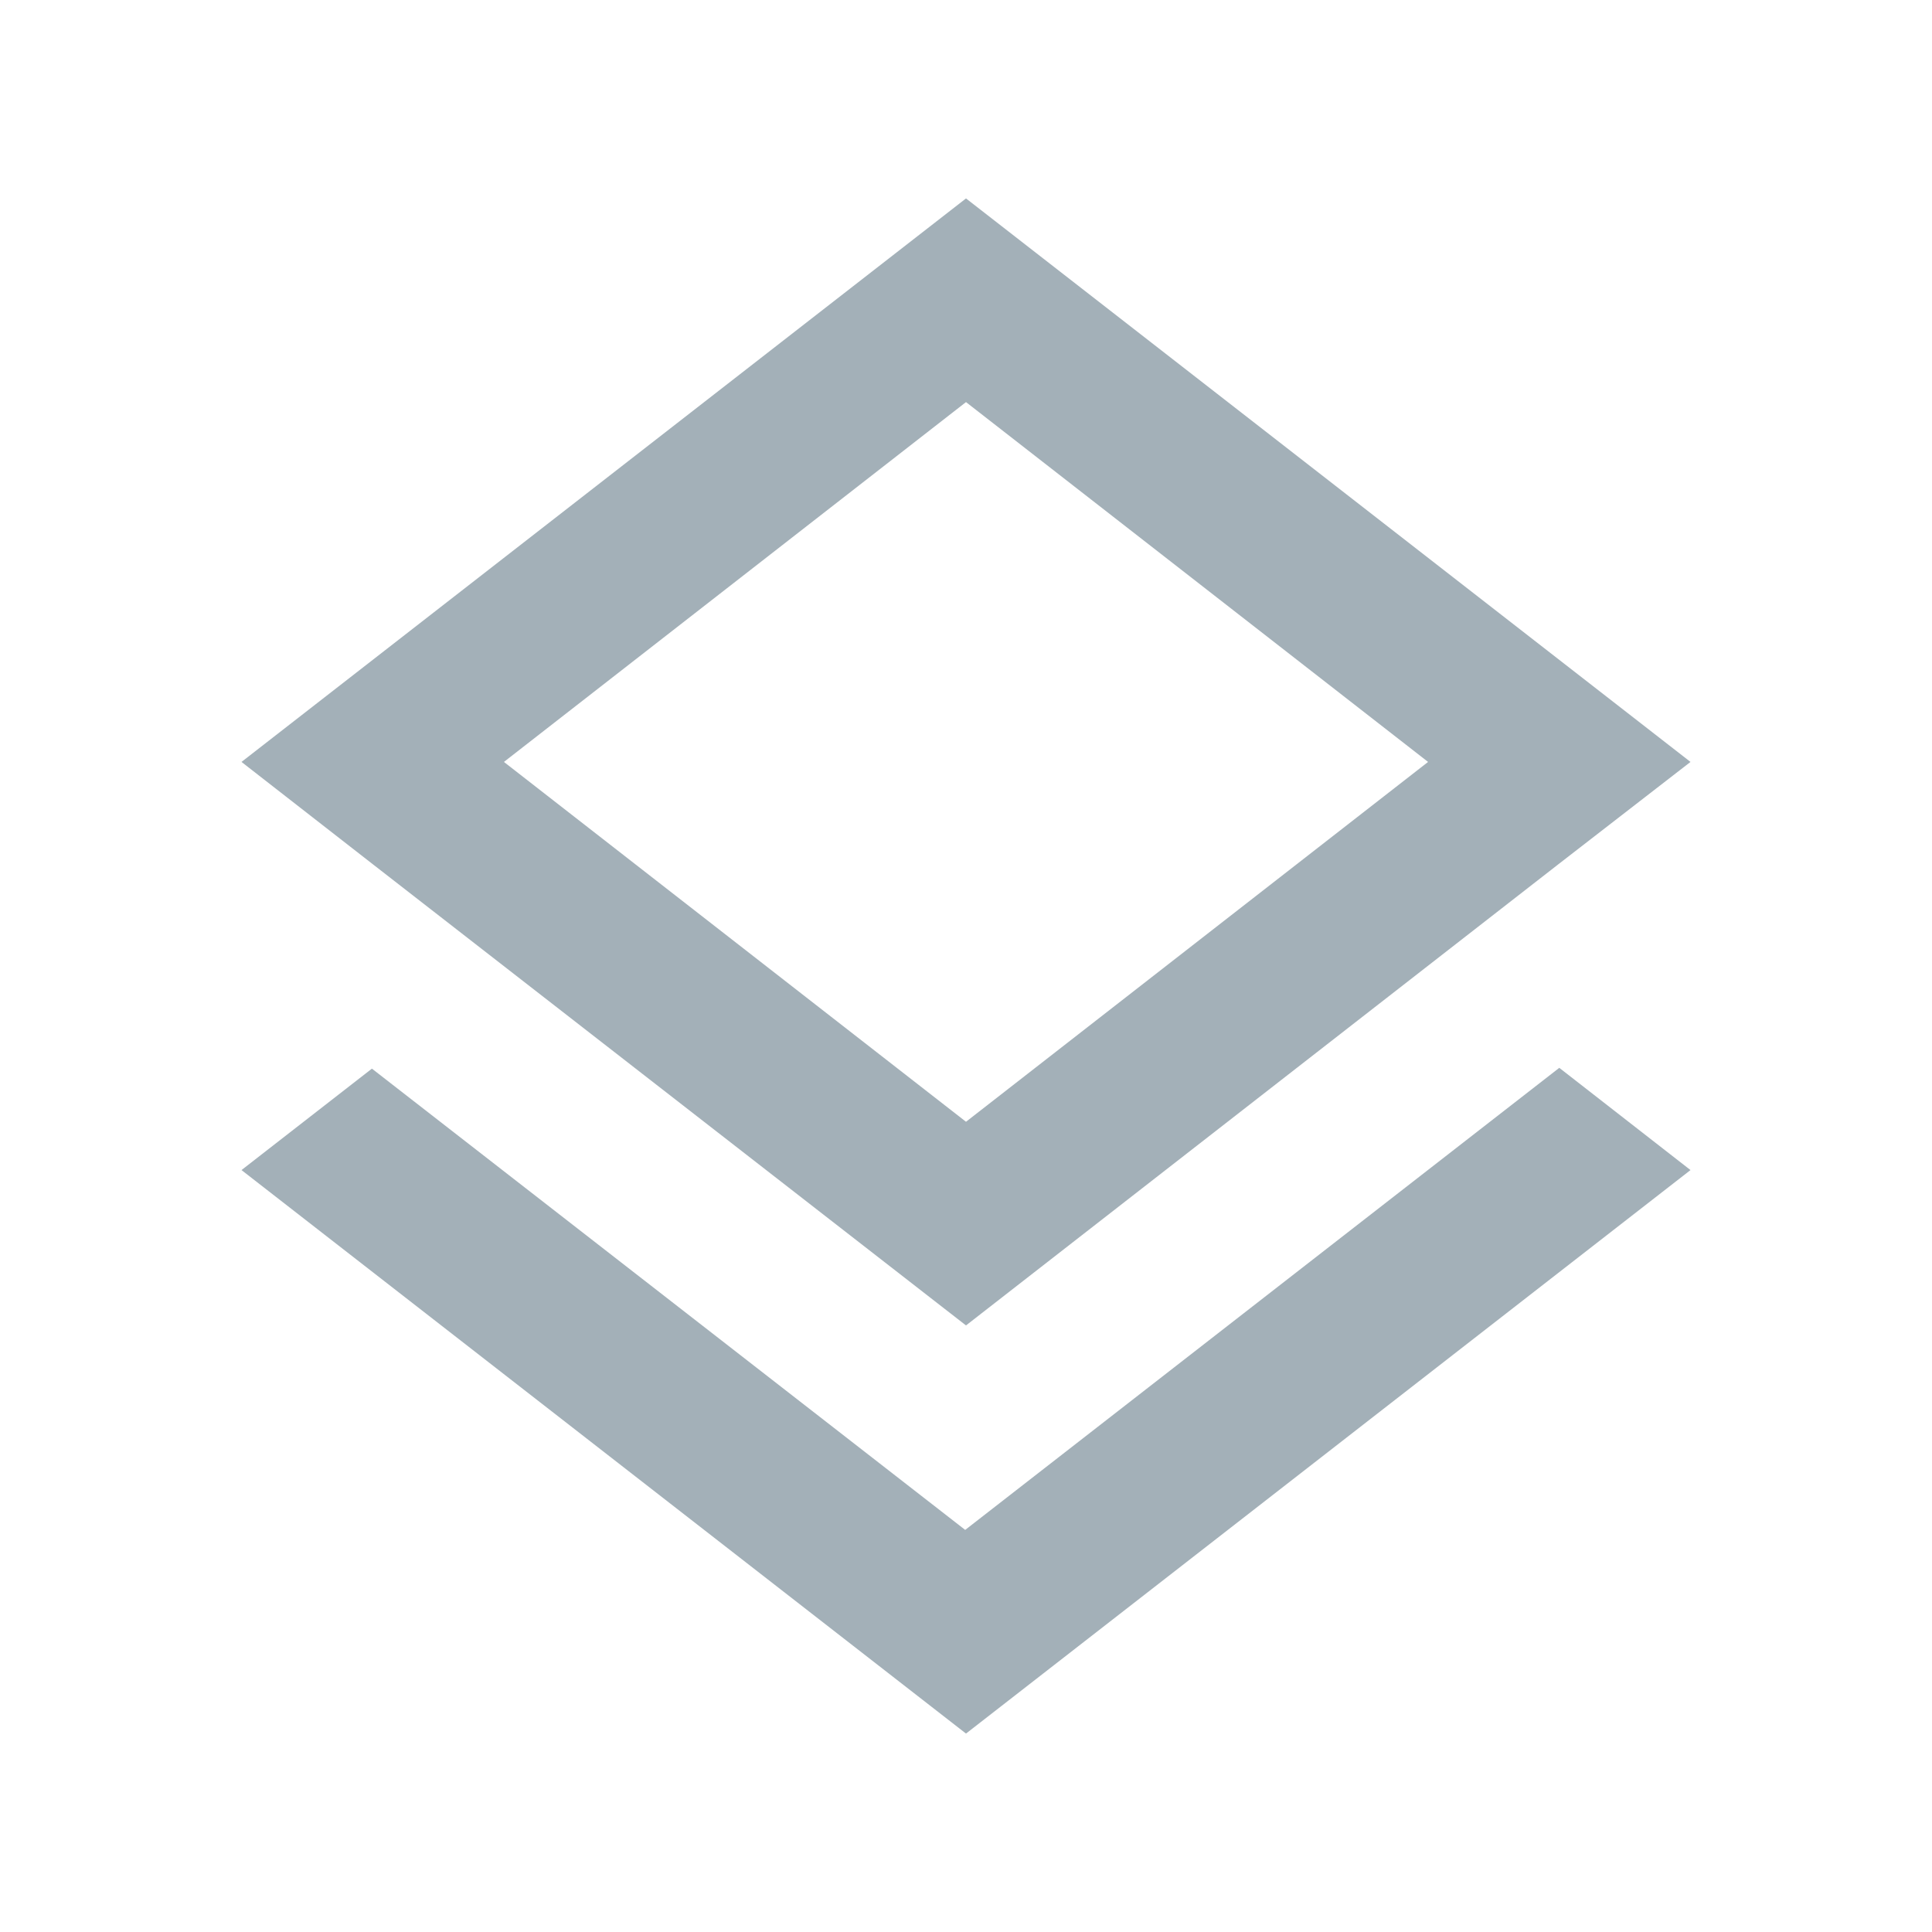 <svg width="24" height="24" viewBox="0 0 24 24" fill="none" xmlns="http://www.w3.org/2000/svg">
<path fill-rule="evenodd" clip-rule="evenodd" d="M12 16.465L19.36 10.735L21 9.465L12 2.465L3 9.465L4.63 10.735L12 16.465ZM11.99 19.005L4.62 13.275L3 14.535L12 21.535L21 14.535L19.37 13.265L11.99 19.005ZM17.74 9.465L12 4.995L6.26 9.465L12 13.935L17.74 9.465Z" fill="#A3B0B8"/>
</svg>
